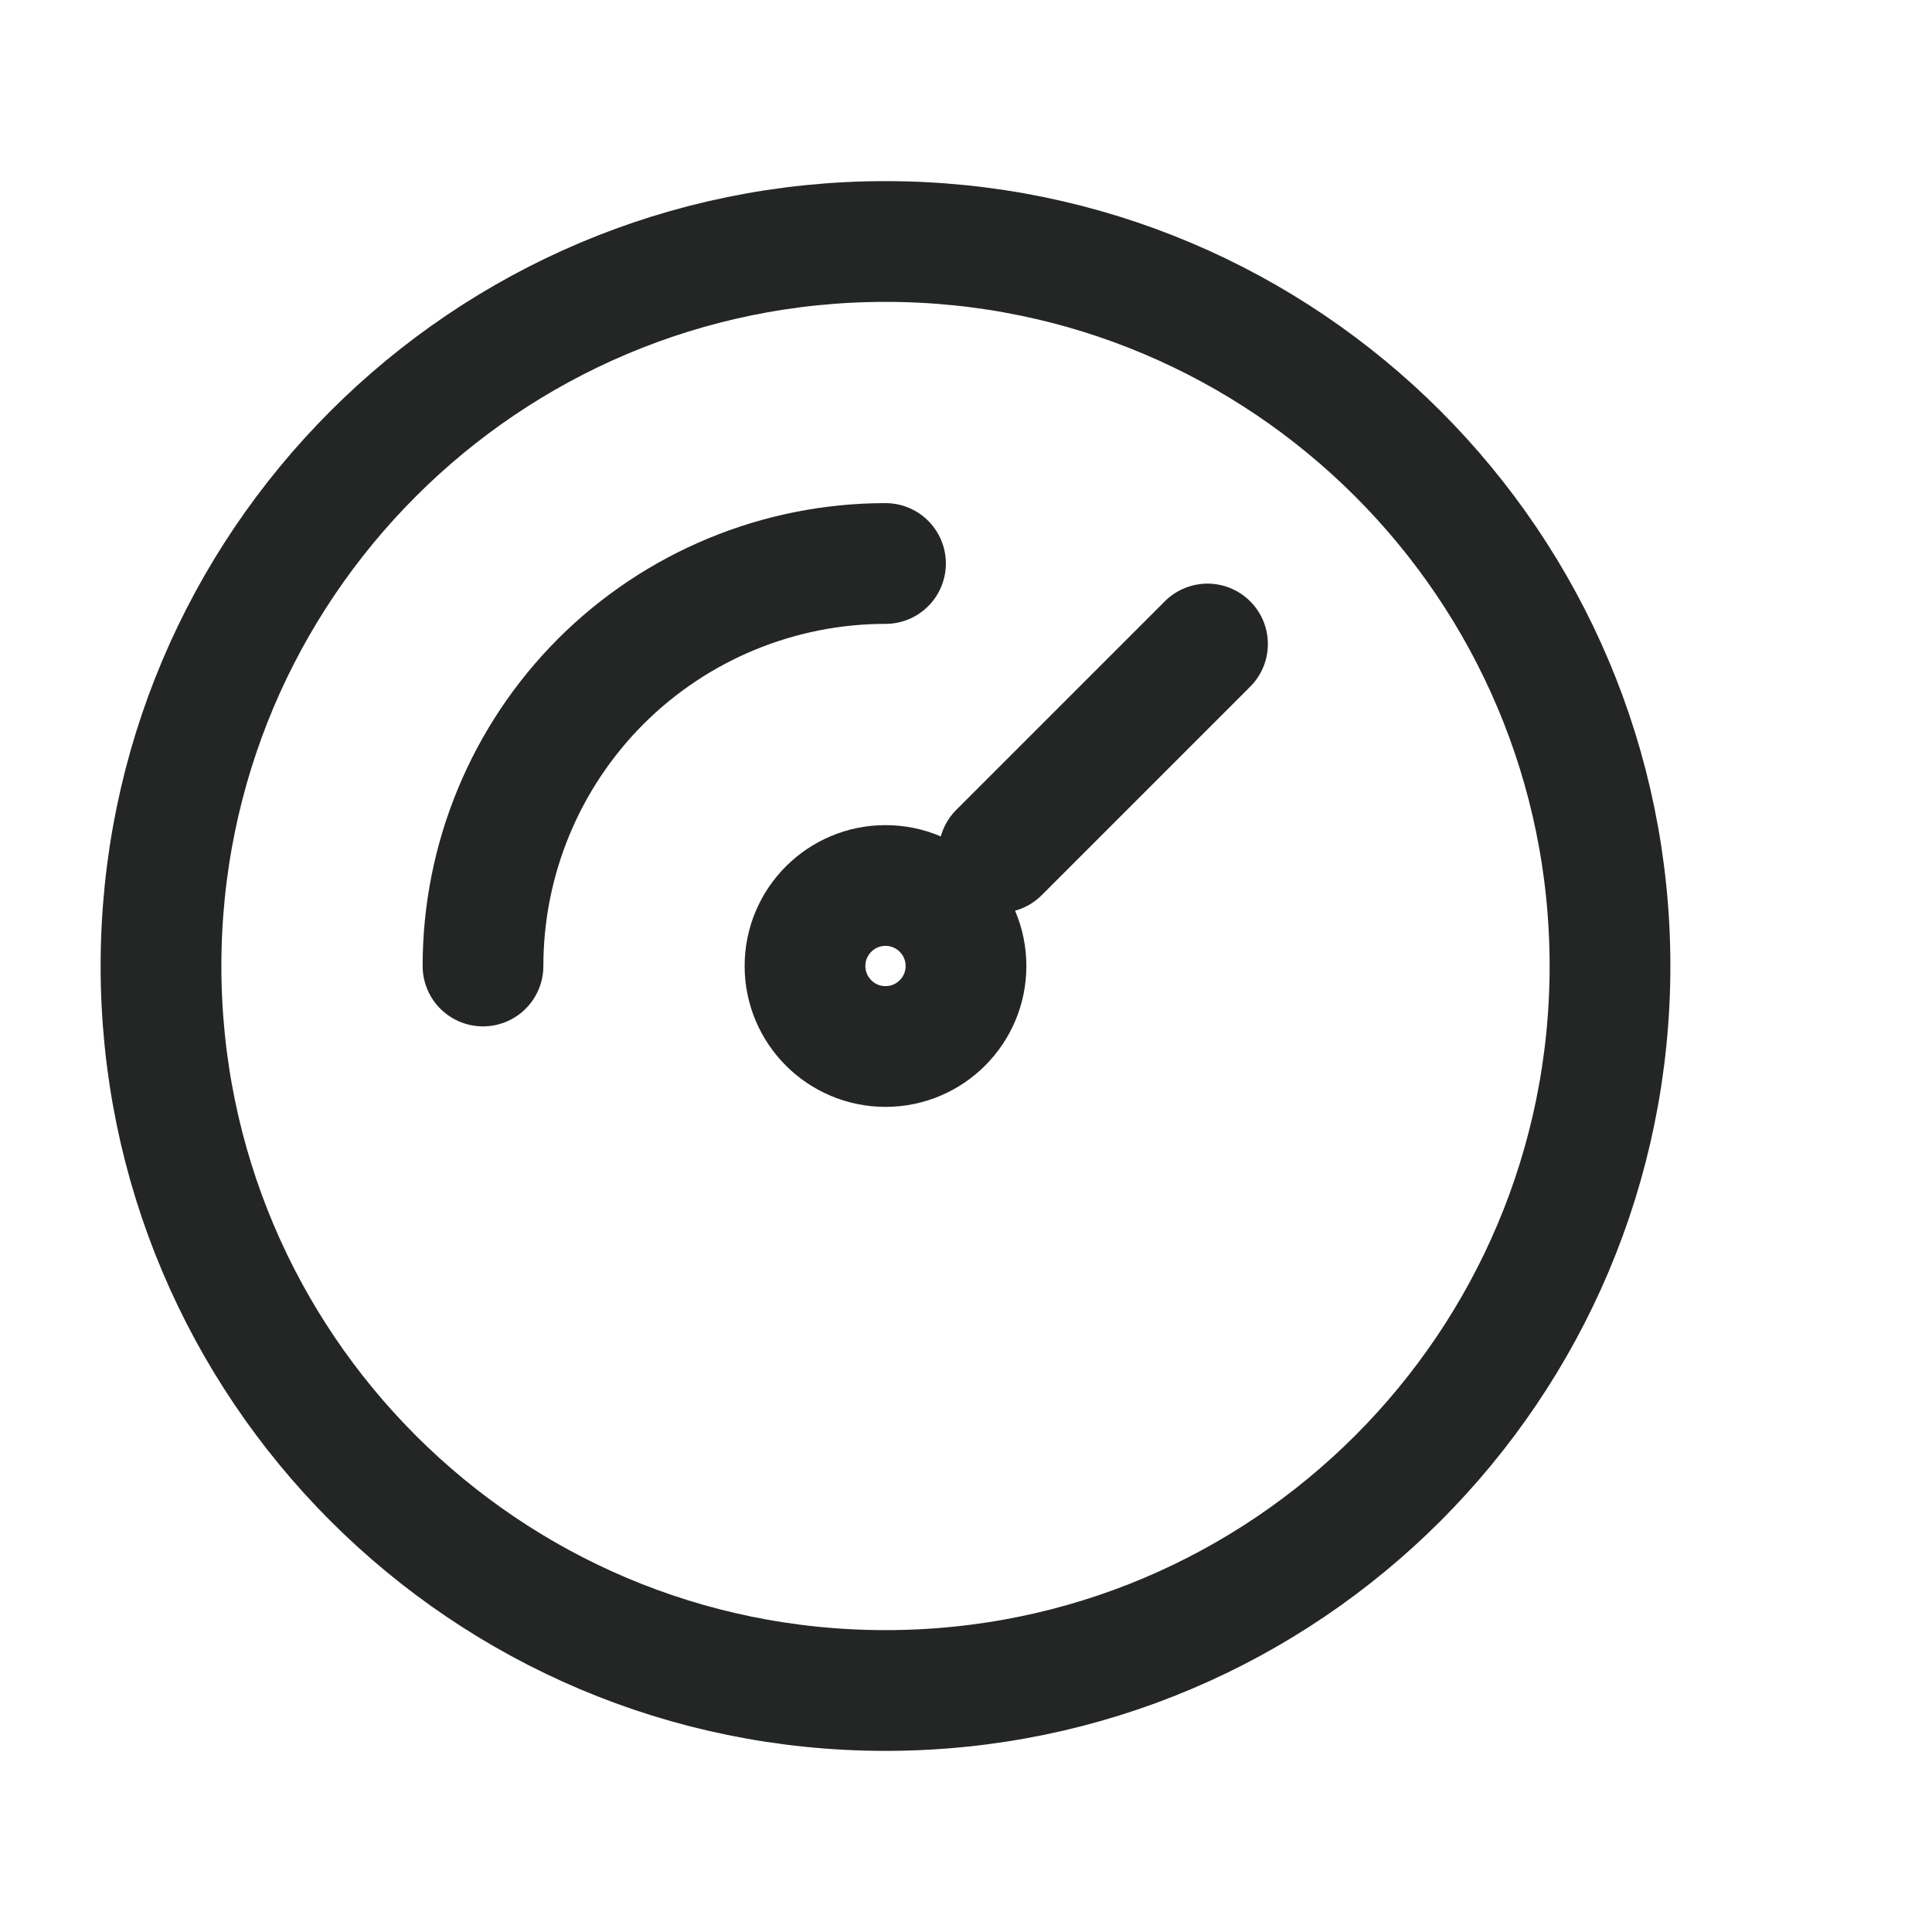 <svg width="24" height="24" viewBox="0 0 24 24" fill="none" xmlns="http://www.w3.org/2000/svg">
<g clip-path="url(#clip0_1772_3866)">
<path d="M11 21C15.971 21 20 16.971 20 12C20 7.029 15.971 3 11 3C6.029 3 2 7.029 2 12C2 16.971 6.029 21 11 21Z" stroke="#242625" stroke-width="1.5" stroke-linecap="round" stroke-linejoin="round"/>
<path d="M11 13C11.552 13 12 12.552 12 12C12 11.448 11.552 11 11 11C10.448 11 10 11.448 10 12C10 12.552 10.448 13 11 13Z" stroke="#242625" stroke-width="1.5" stroke-linecap="round" stroke-linejoin="round"/>
<path d="M12.41 10.59L15 8" stroke="#242625" stroke-width="1.5" stroke-linecap="round" stroke-linejoin="round"/>
<path d="M6 12C6 10.674 6.527 9.402 7.464 8.464C8.402 7.527 9.674 7 11 7" stroke="#242625" stroke-width="1.5" stroke-linecap="round" stroke-linejoin="round"/>
</g>
<defs>
<clipPath id="clip0_1772_3866">
<rect width="24" height="24" fill="white"/>
</clipPath>
</defs>
</svg>
